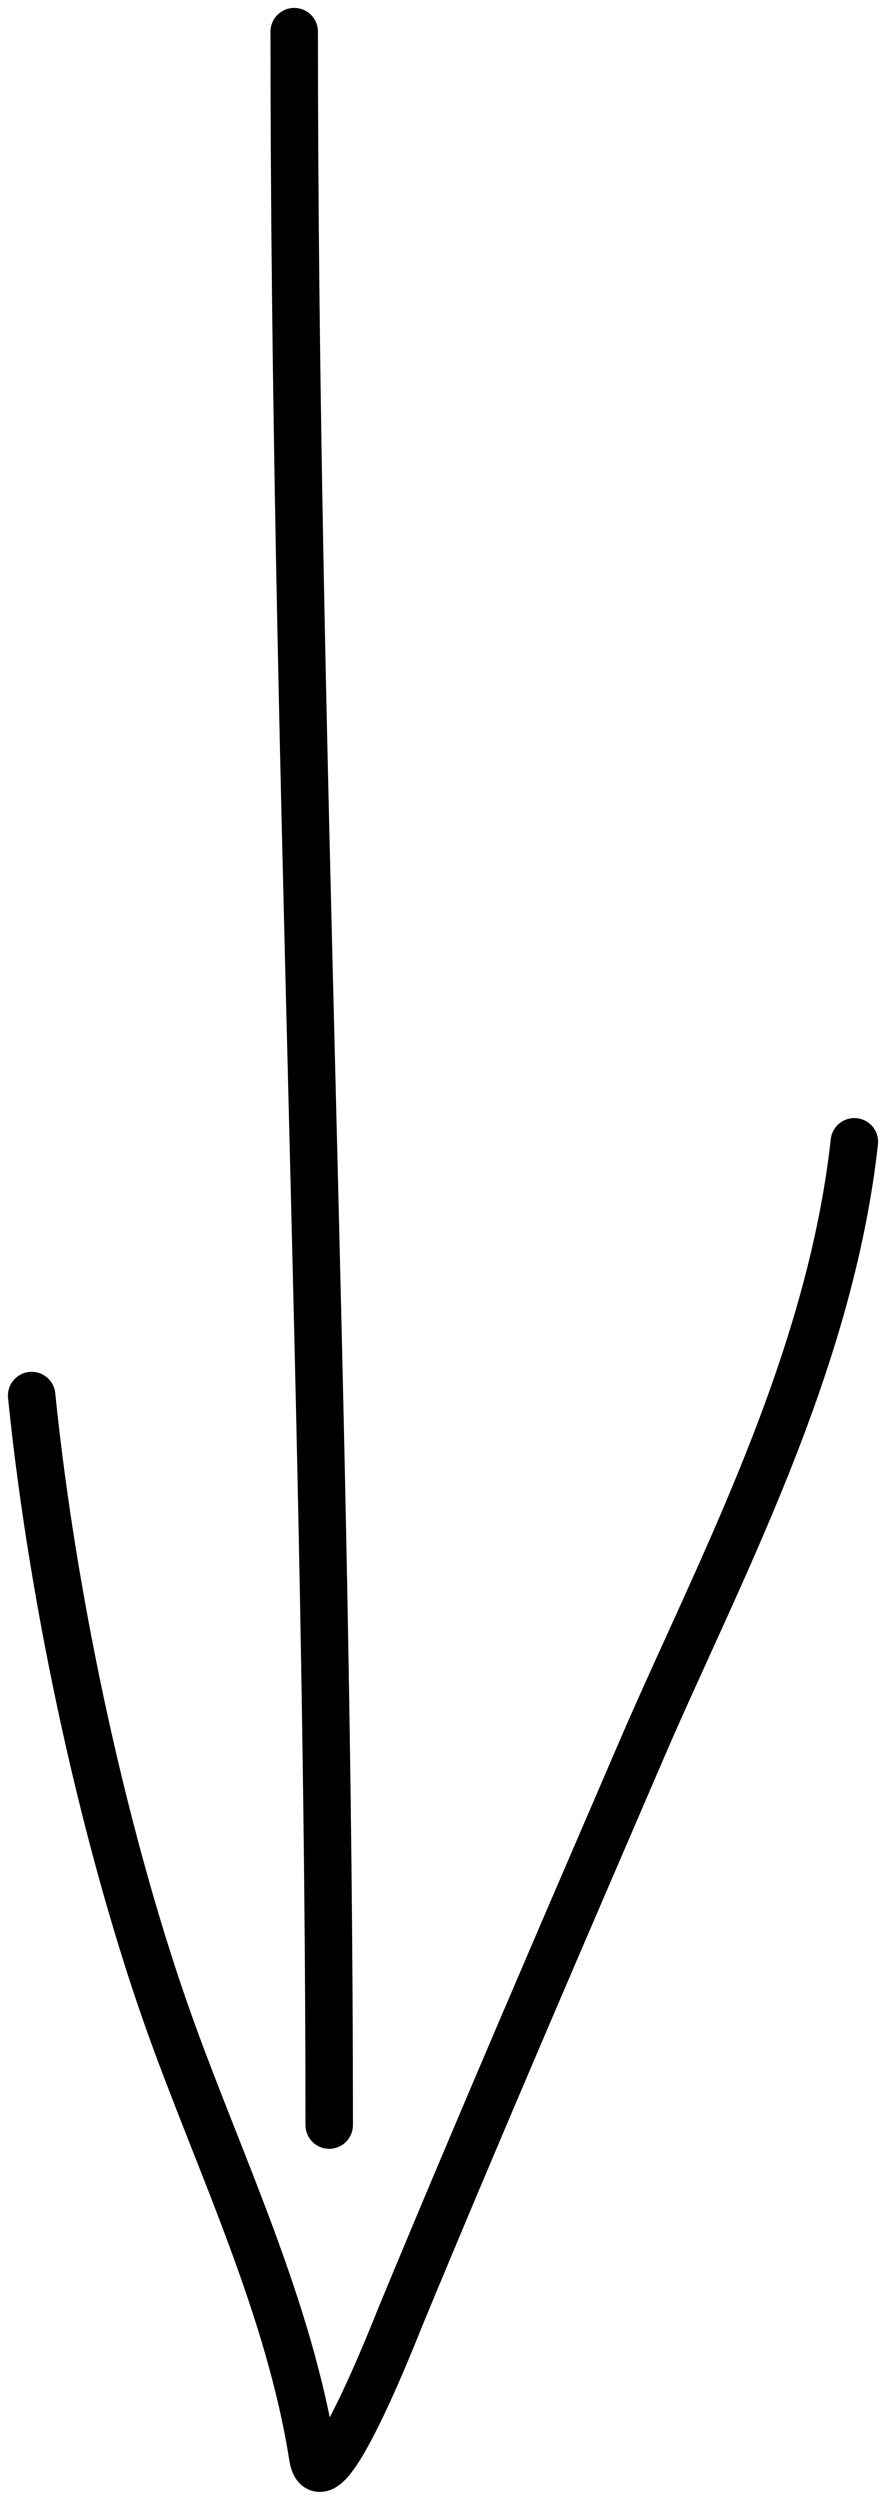 <svg width="56" height="158" viewBox="0 0 56 158" fill="none" xmlns="http://www.w3.org/2000/svg">
<path d="M18.596 2C18.596 46.36 20.808 89.951 20.808 134.313M2 88.204C3.355 101.567 6.739 116.916 10.851 128.299C13.965 136.919 18.288 145.891 19.764 155.252C20.366 159.071 25.047 147.054 25.296 146.453C30.3 134.362 35.461 122.411 40.6 110.479C45.359 99.431 52.432 86.372 54 72.166" stroke="black" stroke-width="3" stroke-linecap="round" stroke-linejoin="round"/>
</svg>
